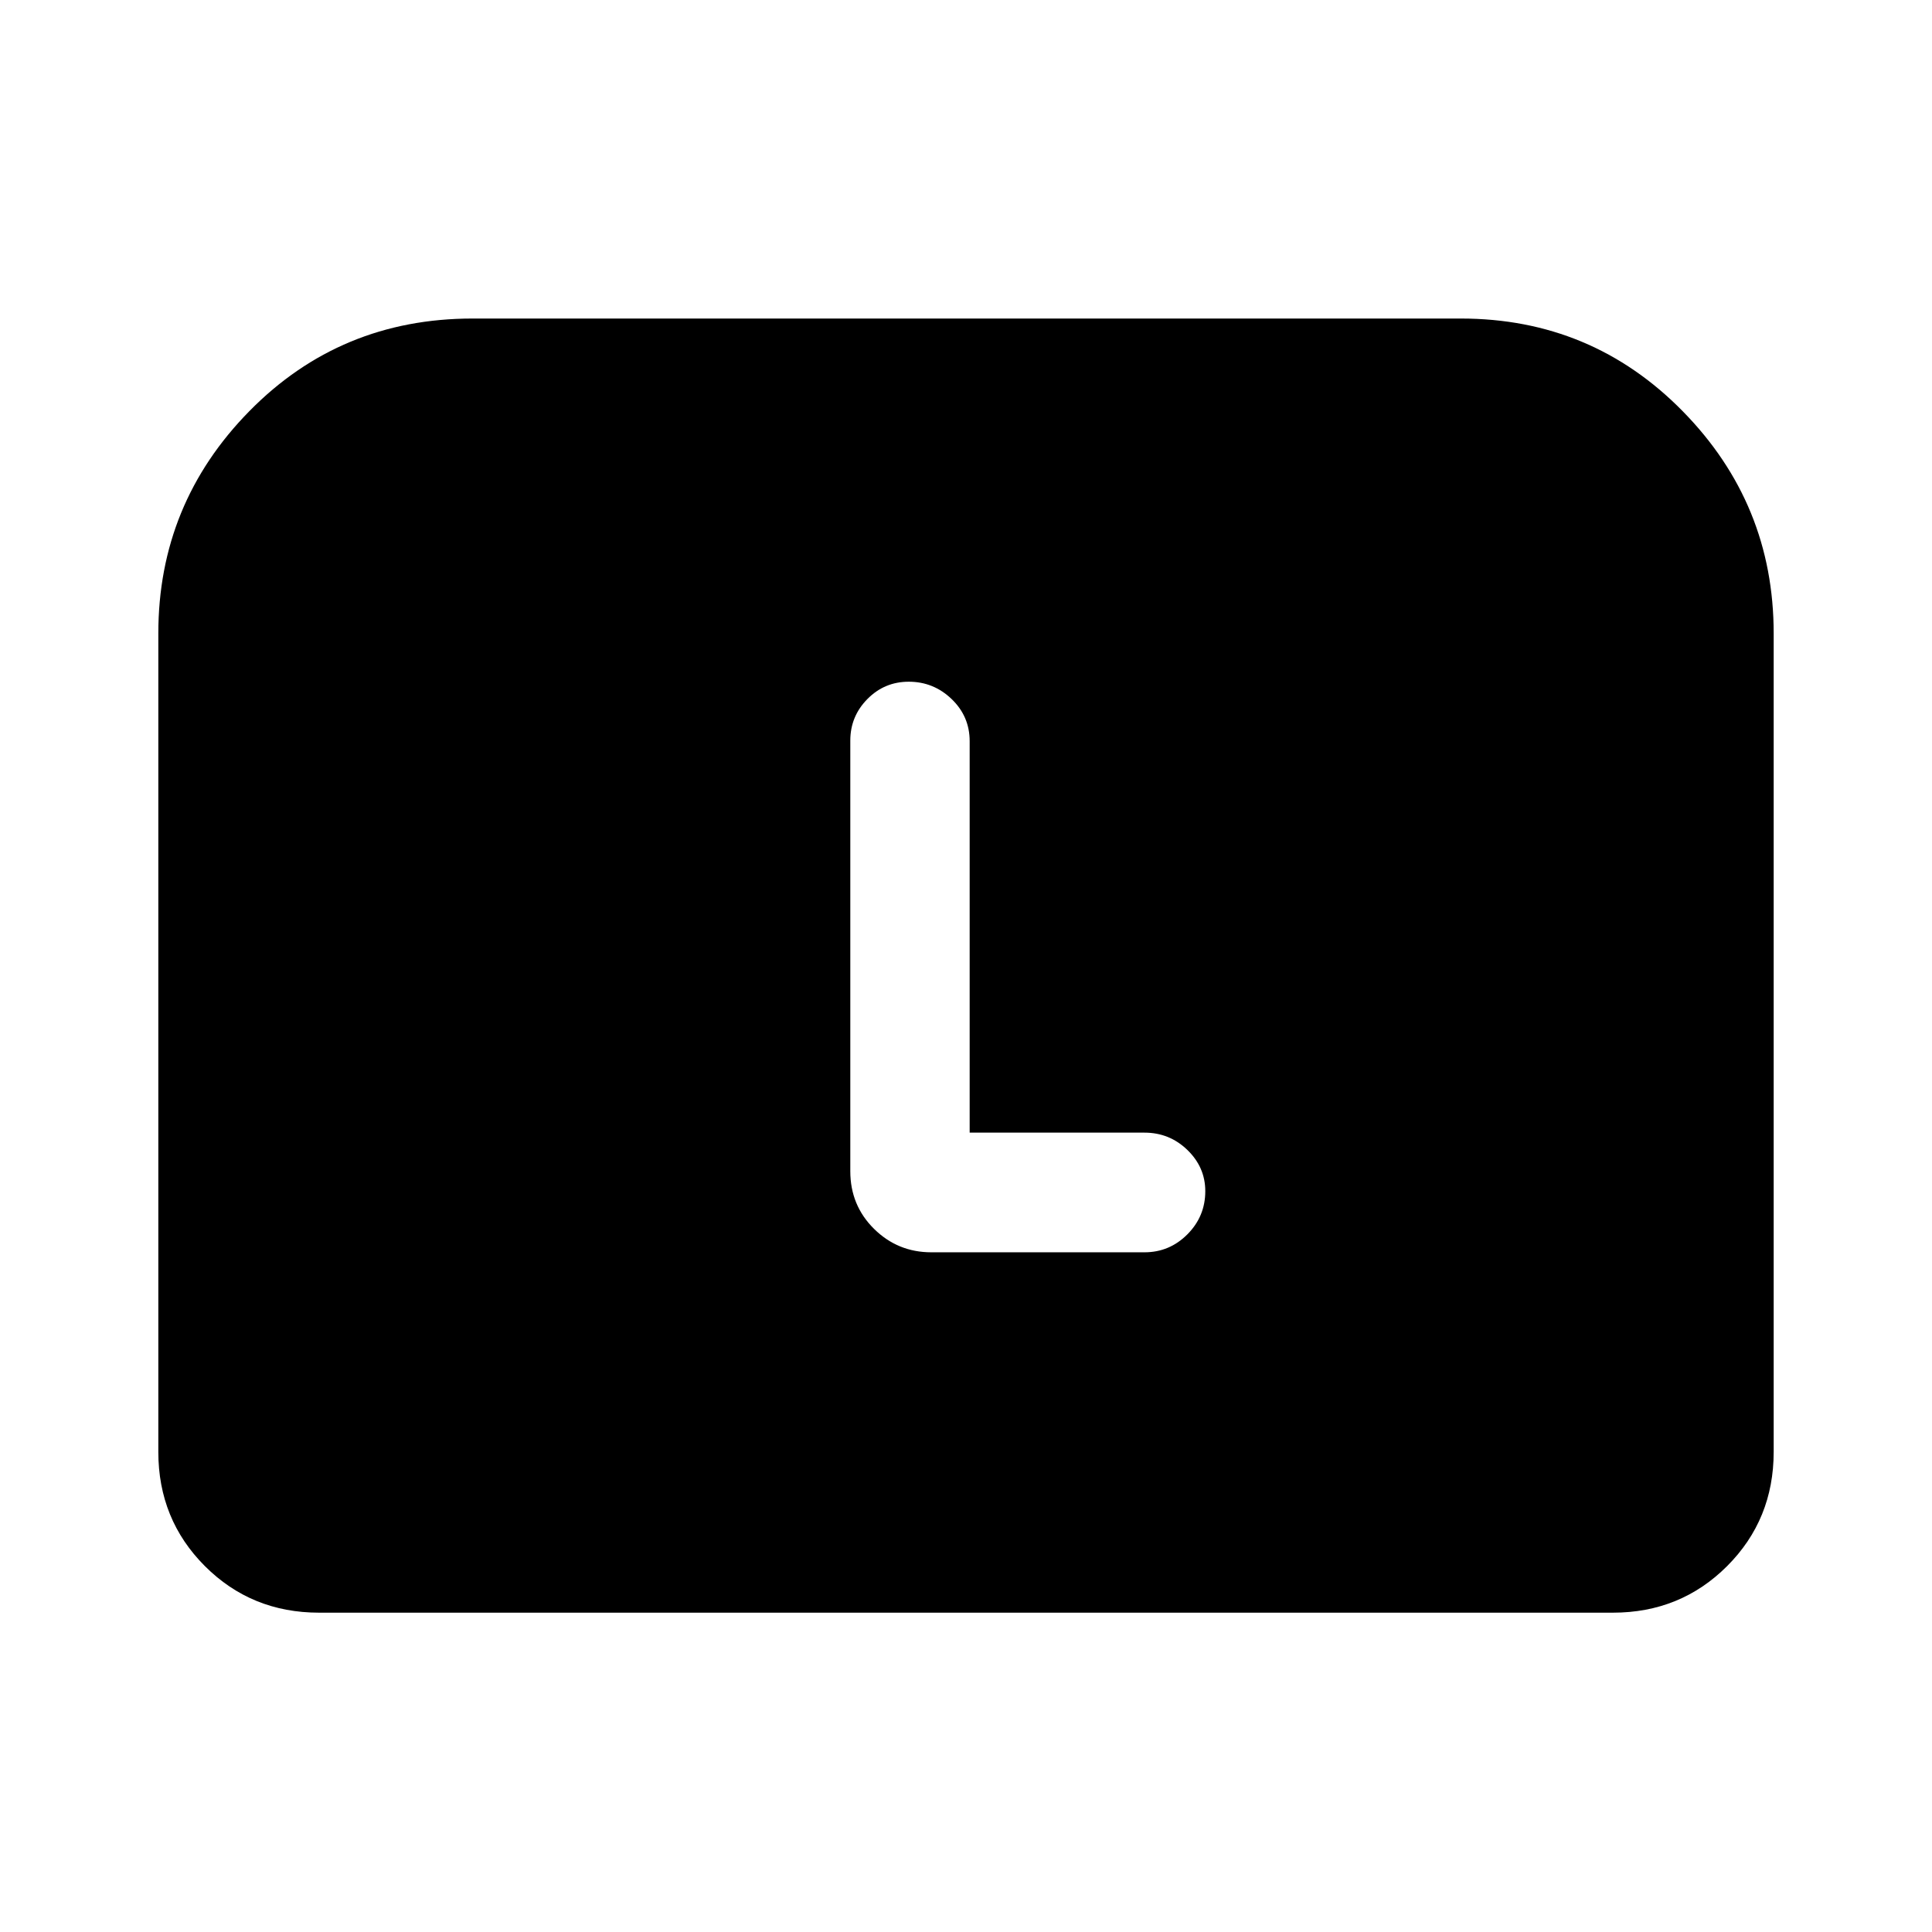 <svg xmlns="http://www.w3.org/2000/svg" height="40" viewBox="0 -960 960 960" width="40"><path d="M78.67-238.57v-406.69q0-64.4 45.22-110.43 45.23-46.03 110.93-46.03h491.03q65.03 0 110.26 46.03 45.22 46.03 45.22 110.43v406.69q0 33.61-23.14 56.76-23.15 23.14-56.76 23.14H158.57q-33.61 0-56.76-23.14-23.14-23.15-23.14-56.76ZM481.82-397.2v-194.52q0-12.32-8.97-20.93-8.96-8.61-21.29-8.61-12.07 0-20.56 8.61-8.49 8.61-8.49 20.65v213.97q0 16.97 11.79 28.63 11.78 11.66 28.49 11.66h105.88q12.45 0 21.34-8.93t8.89-21.45q0-11.85-8.89-20.47-8.89-8.61-21.34-8.61h-86.85Z"/></svg>